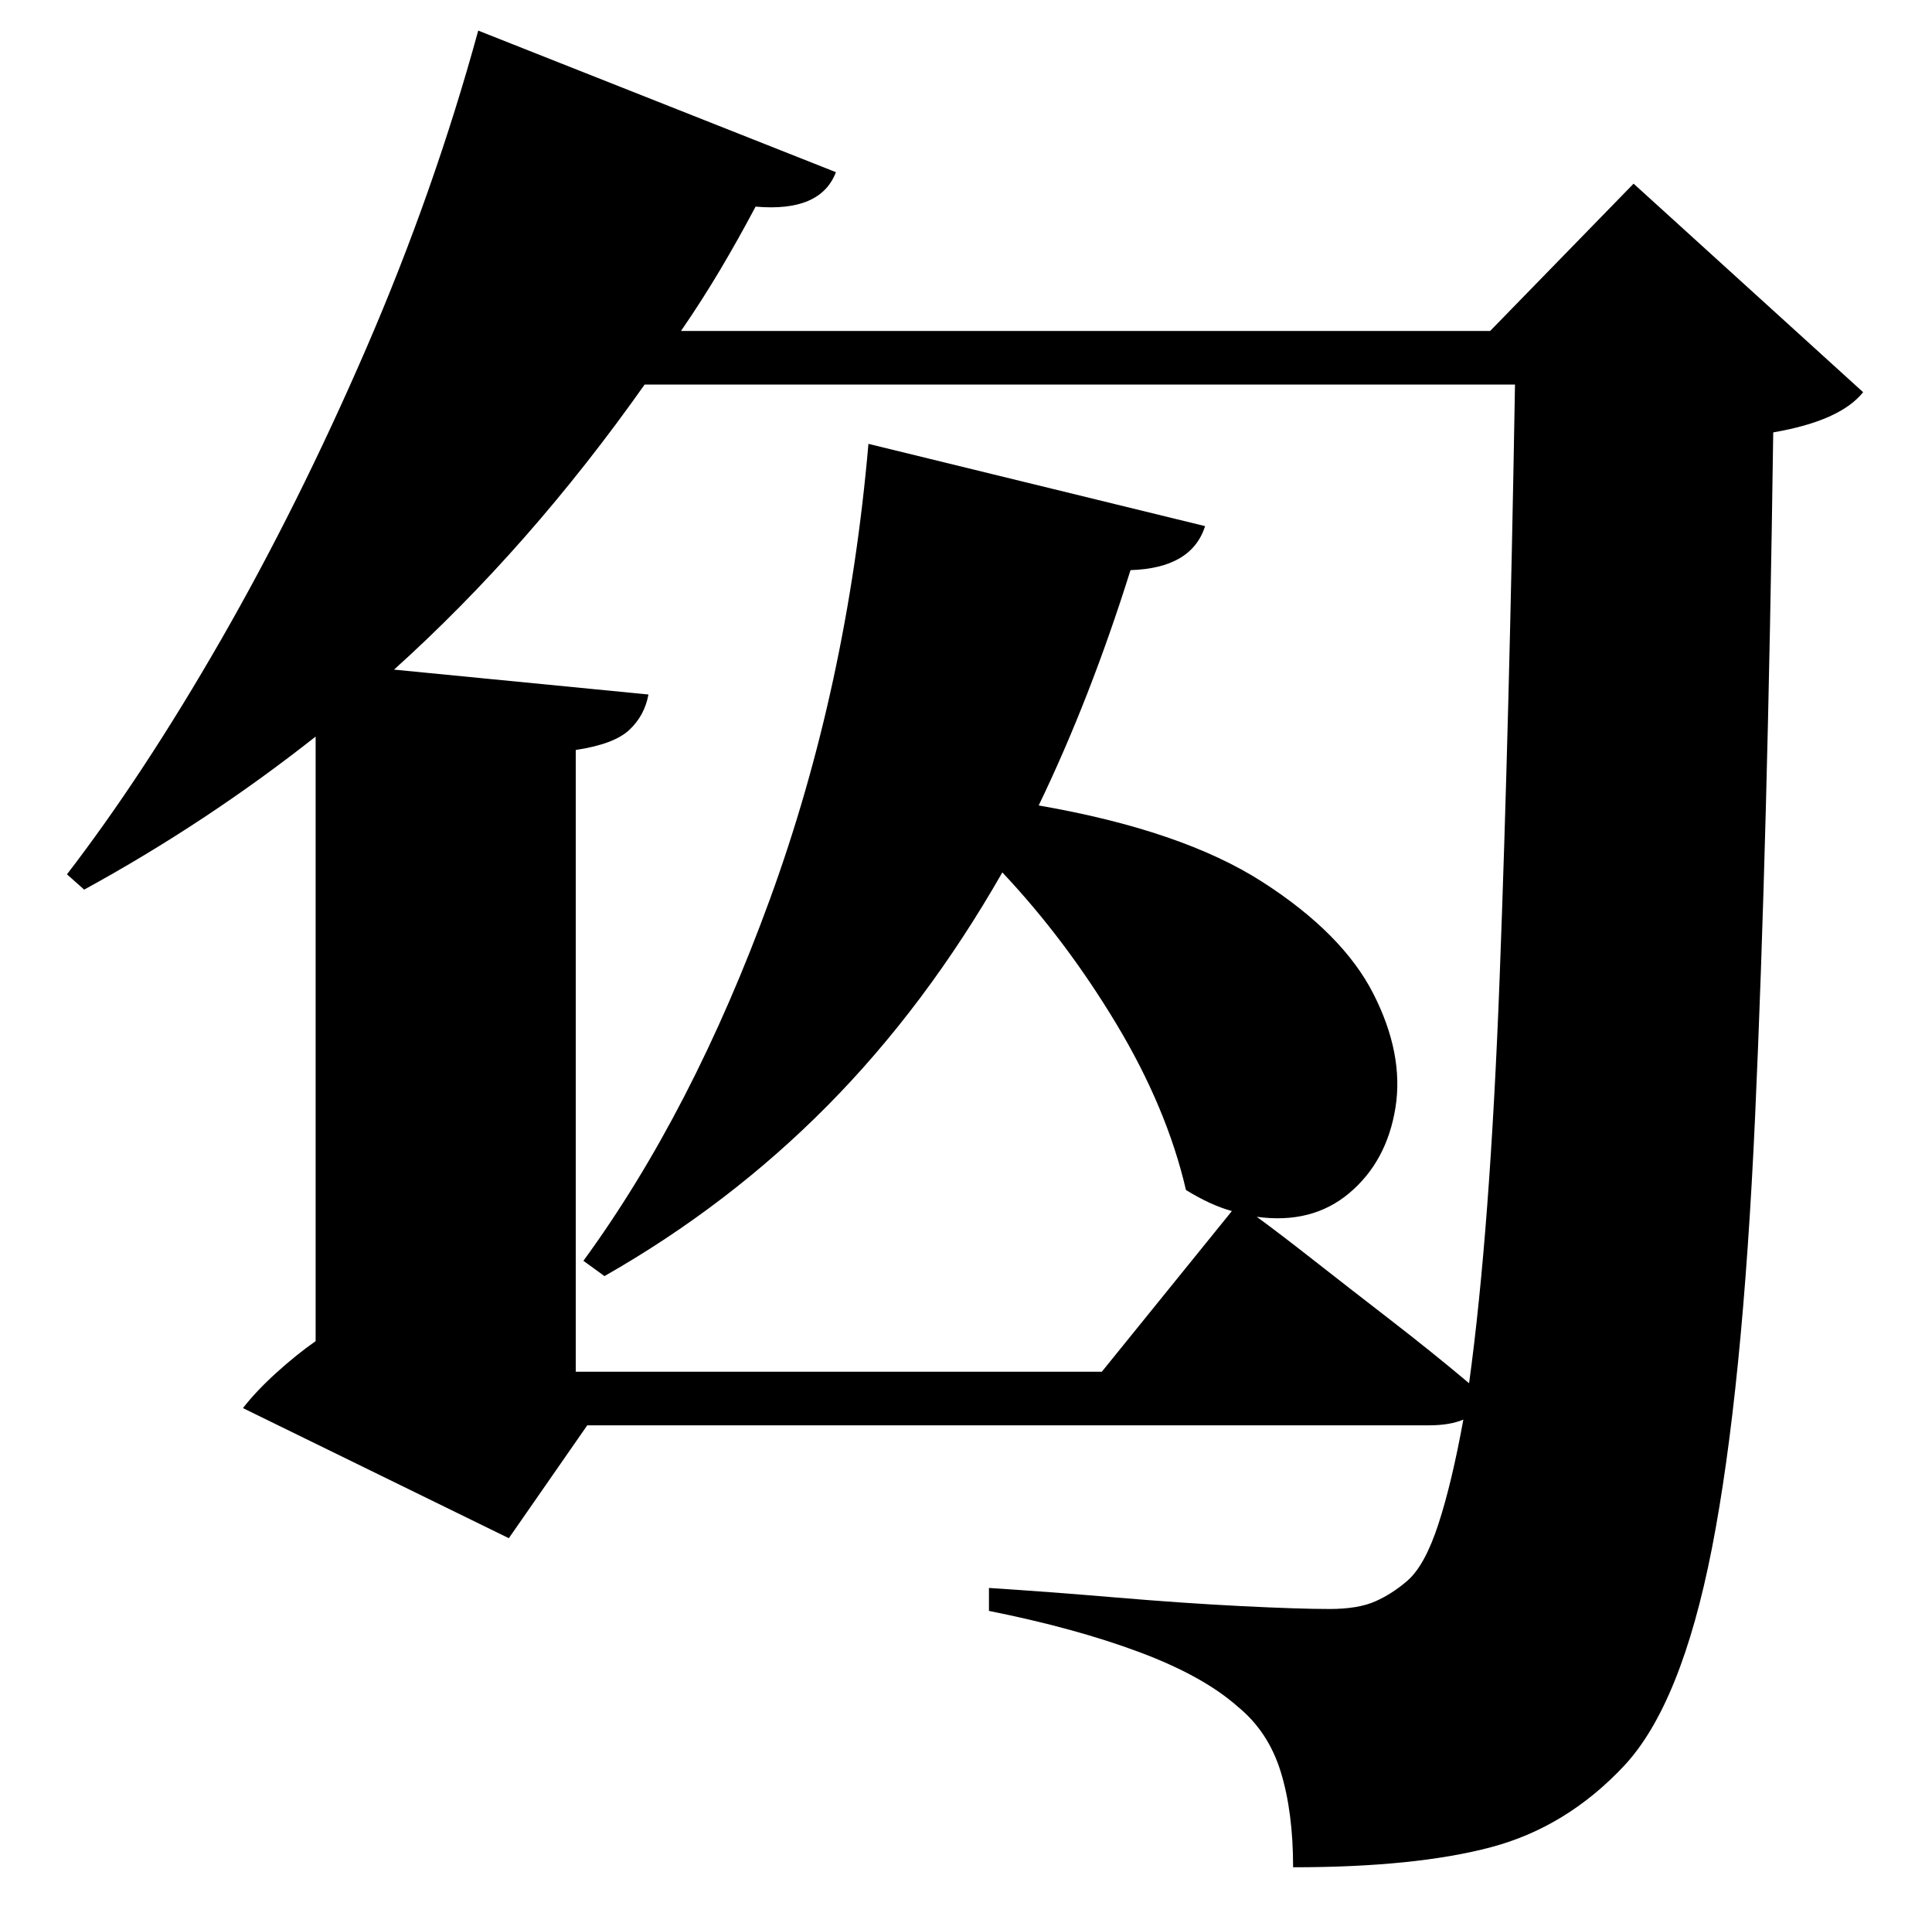 <?xml version="1.0" standalone="no"?>
<!DOCTYPE svg PUBLIC "-//W3C//DTD SVG 1.1//EN" "http://www.w3.org/Graphics/SVG/1.1/DTD/svg11.dtd" >
<svg xmlns="http://www.w3.org/2000/svg" xmlns:xlink="http://www.w3.org/1999/xlink" version="1.1" viewBox="-10 0 1010 1000">
   <path fill="currentColor"
d="M444 232l176 43q-7 22 -39 23q-21 67 -48 123q75 13 117 40t58 58.5t11.5 59.5t-24 44.5t-48.5 12.5q11 8 29.5 22.5t40.5 31.5t41 33q11 -80 16 -212.5t8 -309.5h-455q-60 85 -131 149l133 13q-2 11 -10 18.5t-28 10.5v325h275l68 -84q-11 -3 -24 -11q-10 -43 -36.5 -87
t-59.5 -79q-40 70 -91.5 122t-116.5 89l-11 -8q57 -78 97.5 -189t51.5 -238zM844 96l120 109q-12 15 -47 21q-3 215 -9.5 358t-22.5 225t-46 114t-69.5 42.5t-103.5 10.5q0 -29 -6.5 -50t-22.5 -34q-18 -16 -51.5 -28.5t-78.5 -21.5v-12q31 2 66.5 5t65.5 4.5t46 1.5
q15 0 24 -4t17 -11q9 -8 16 -29.5t13 -54.5q-7 3 -18 3h-440l-41 59l-139 -68q7 -9 17.5 -18.5t20.5 -16.5v-316q-57 45 -121 80l-9 -8q40 -52 80.5 -122.5t76 -152.5t58.5 -166l187 74q-8 21 -42 18q-9 17 -18.5 33t-20.5 32h423z" />
</svg>
